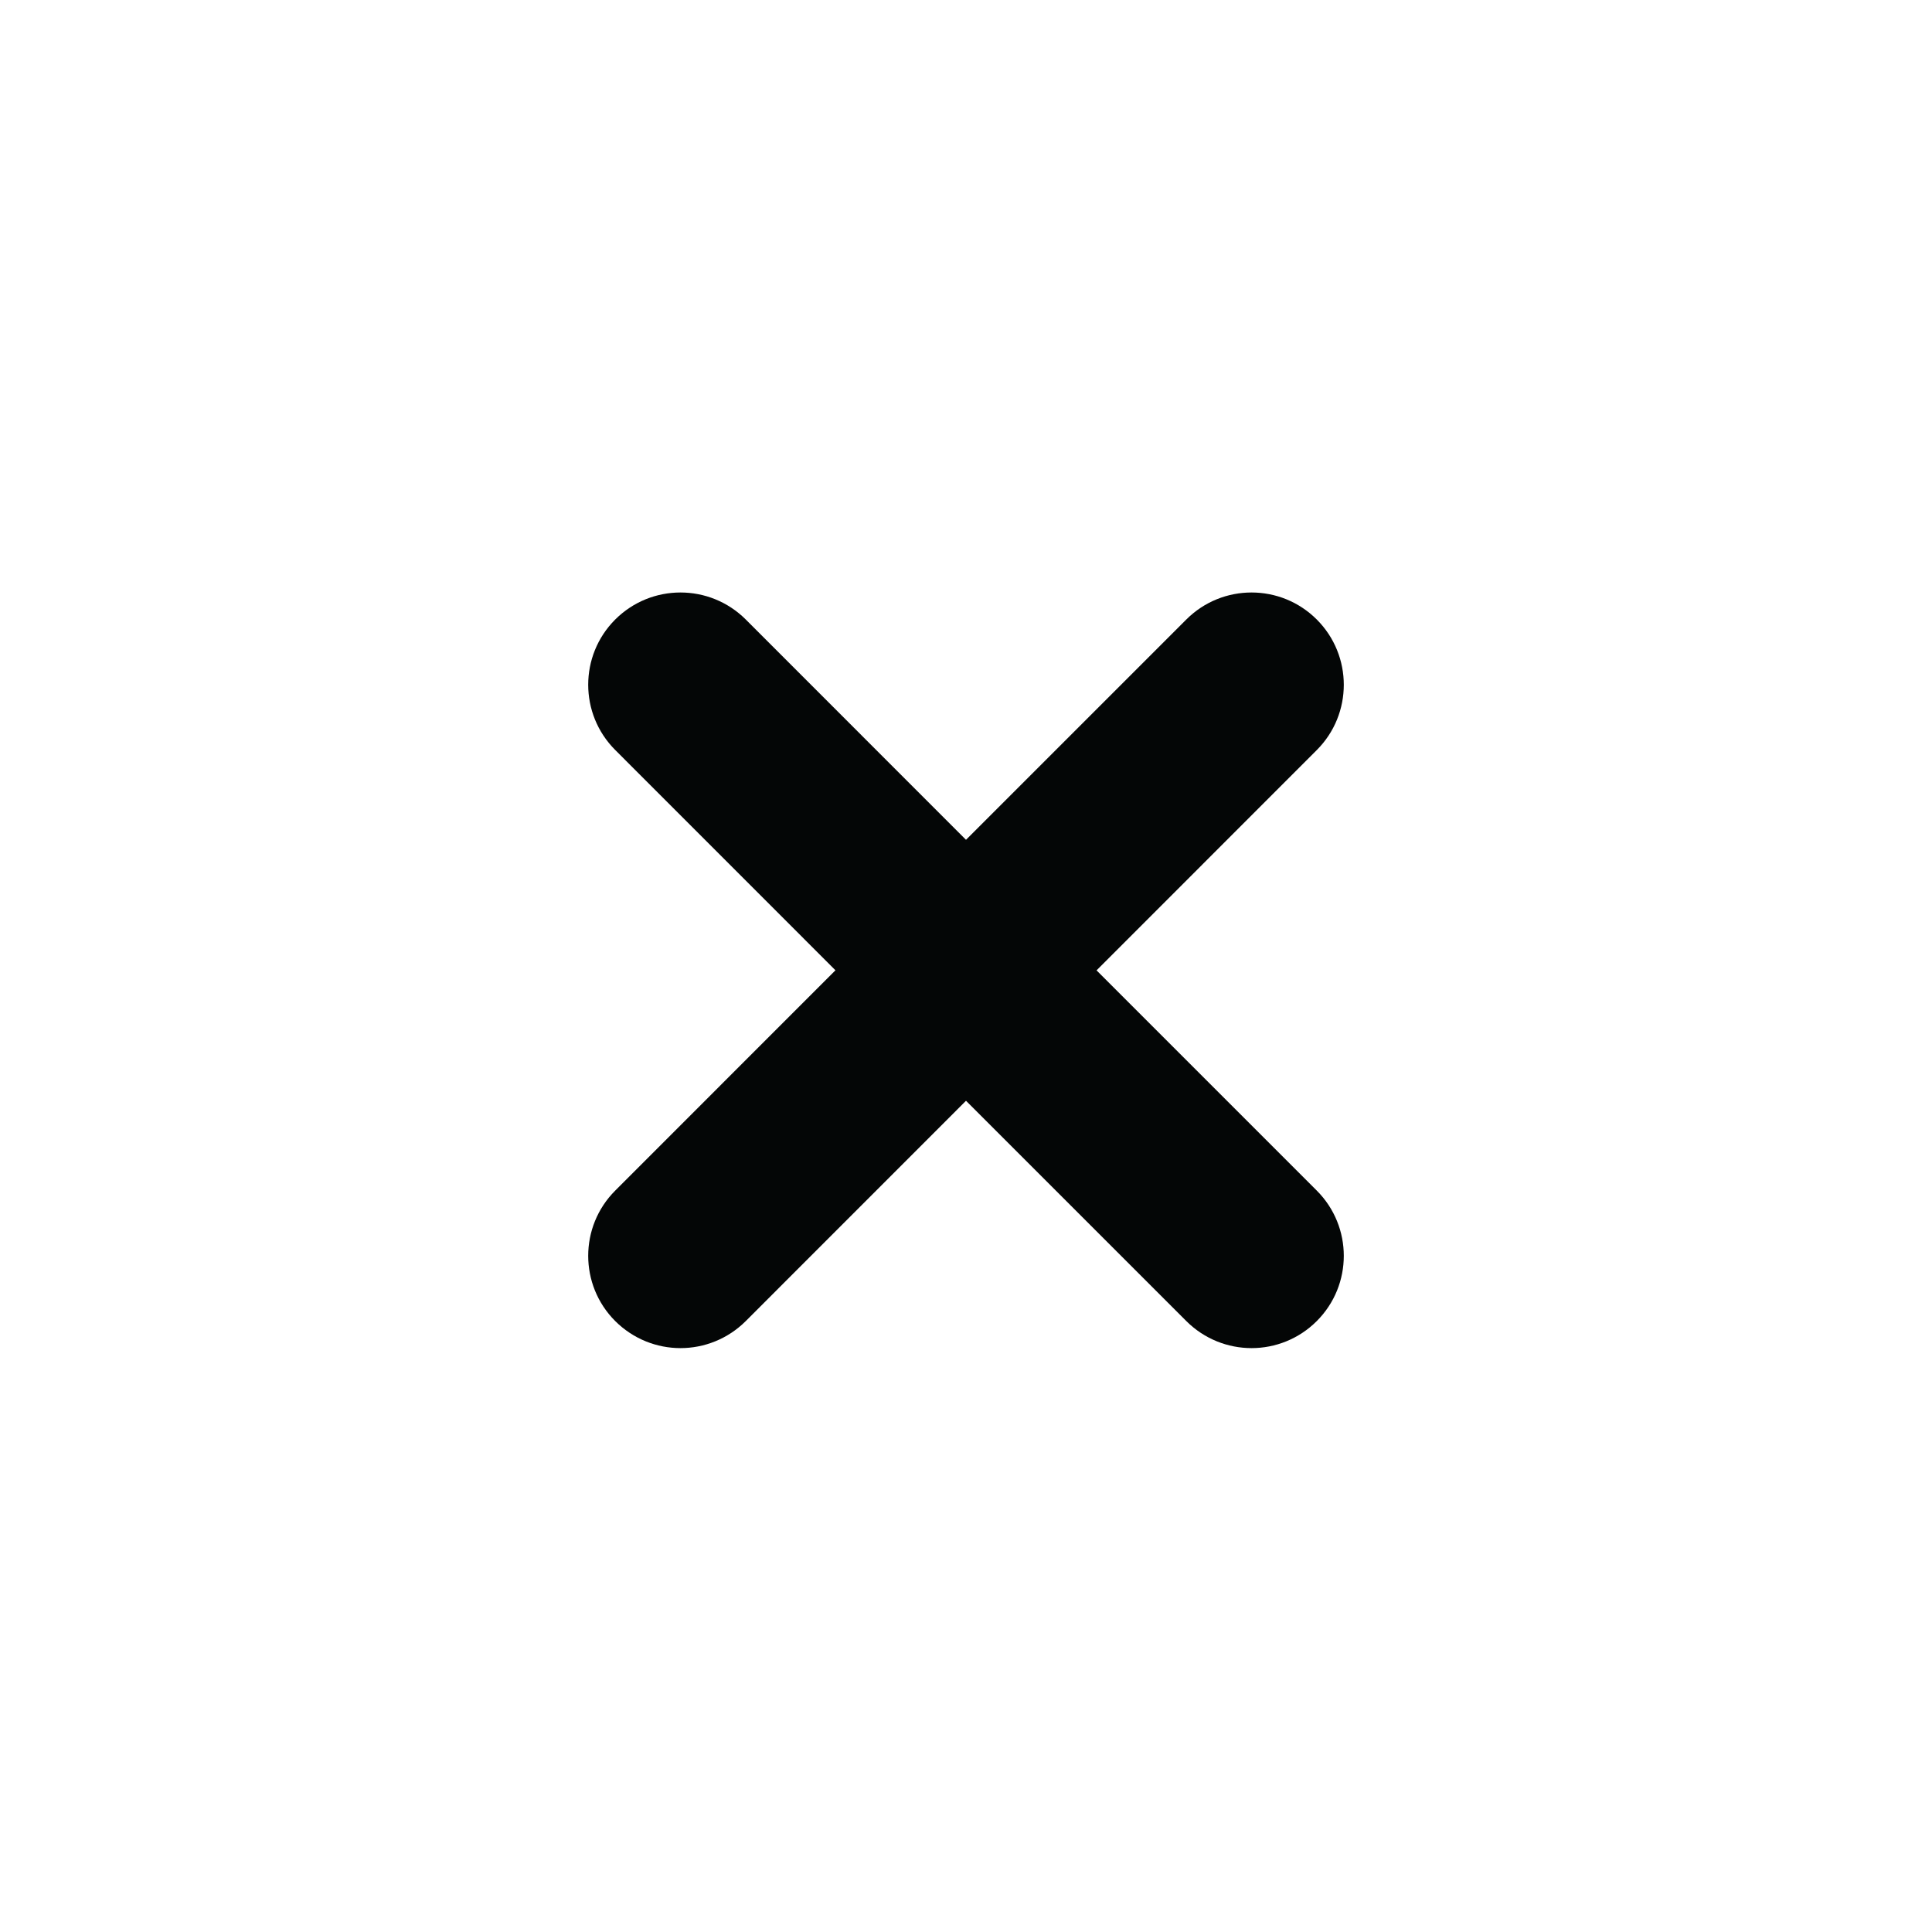 <svg xmlns="http://www.w3.org/2000/svg" xmlns:xlink="http://www.w3.org/1999/xlink" width="500" zoomAndPan="magnify" viewBox="0 0 375 375" height="500" preserveAspectRatio="xMidYMid meet" version="1.0"><path fill="#040606" d="M 212.84 188.348 L 255.586 145.586 C 262.578 138.594 262.578 127.238 255.586 120.246 C 248.594 113.254 237.254 113.254 230.262 120.246 L 187.5 163.008 L 144.754 120.246 C 137.746 113.254 126.418 113.254 119.414 120.246 C 112.422 127.238 112.422 138.582 119.414 145.574 L 162.16 188.332 L 119.414 231.094 C 112.422 238.086 112.422 249.426 119.414 256.418 C 122.918 259.91 127.5 261.668 132.082 261.668 C 136.668 261.668 141.25 259.91 144.754 256.418 L 187.5 213.66 L 230.262 256.418 C 233.762 259.91 238.348 261.668 242.93 261.668 C 247.512 261.668 252.098 259.91 255.586 256.418 C 262.578 249.426 262.578 238.086 255.586 231.094 L 212.84 188.348 " fill-opacity="1" fill-rule="nonzero"/></svg>